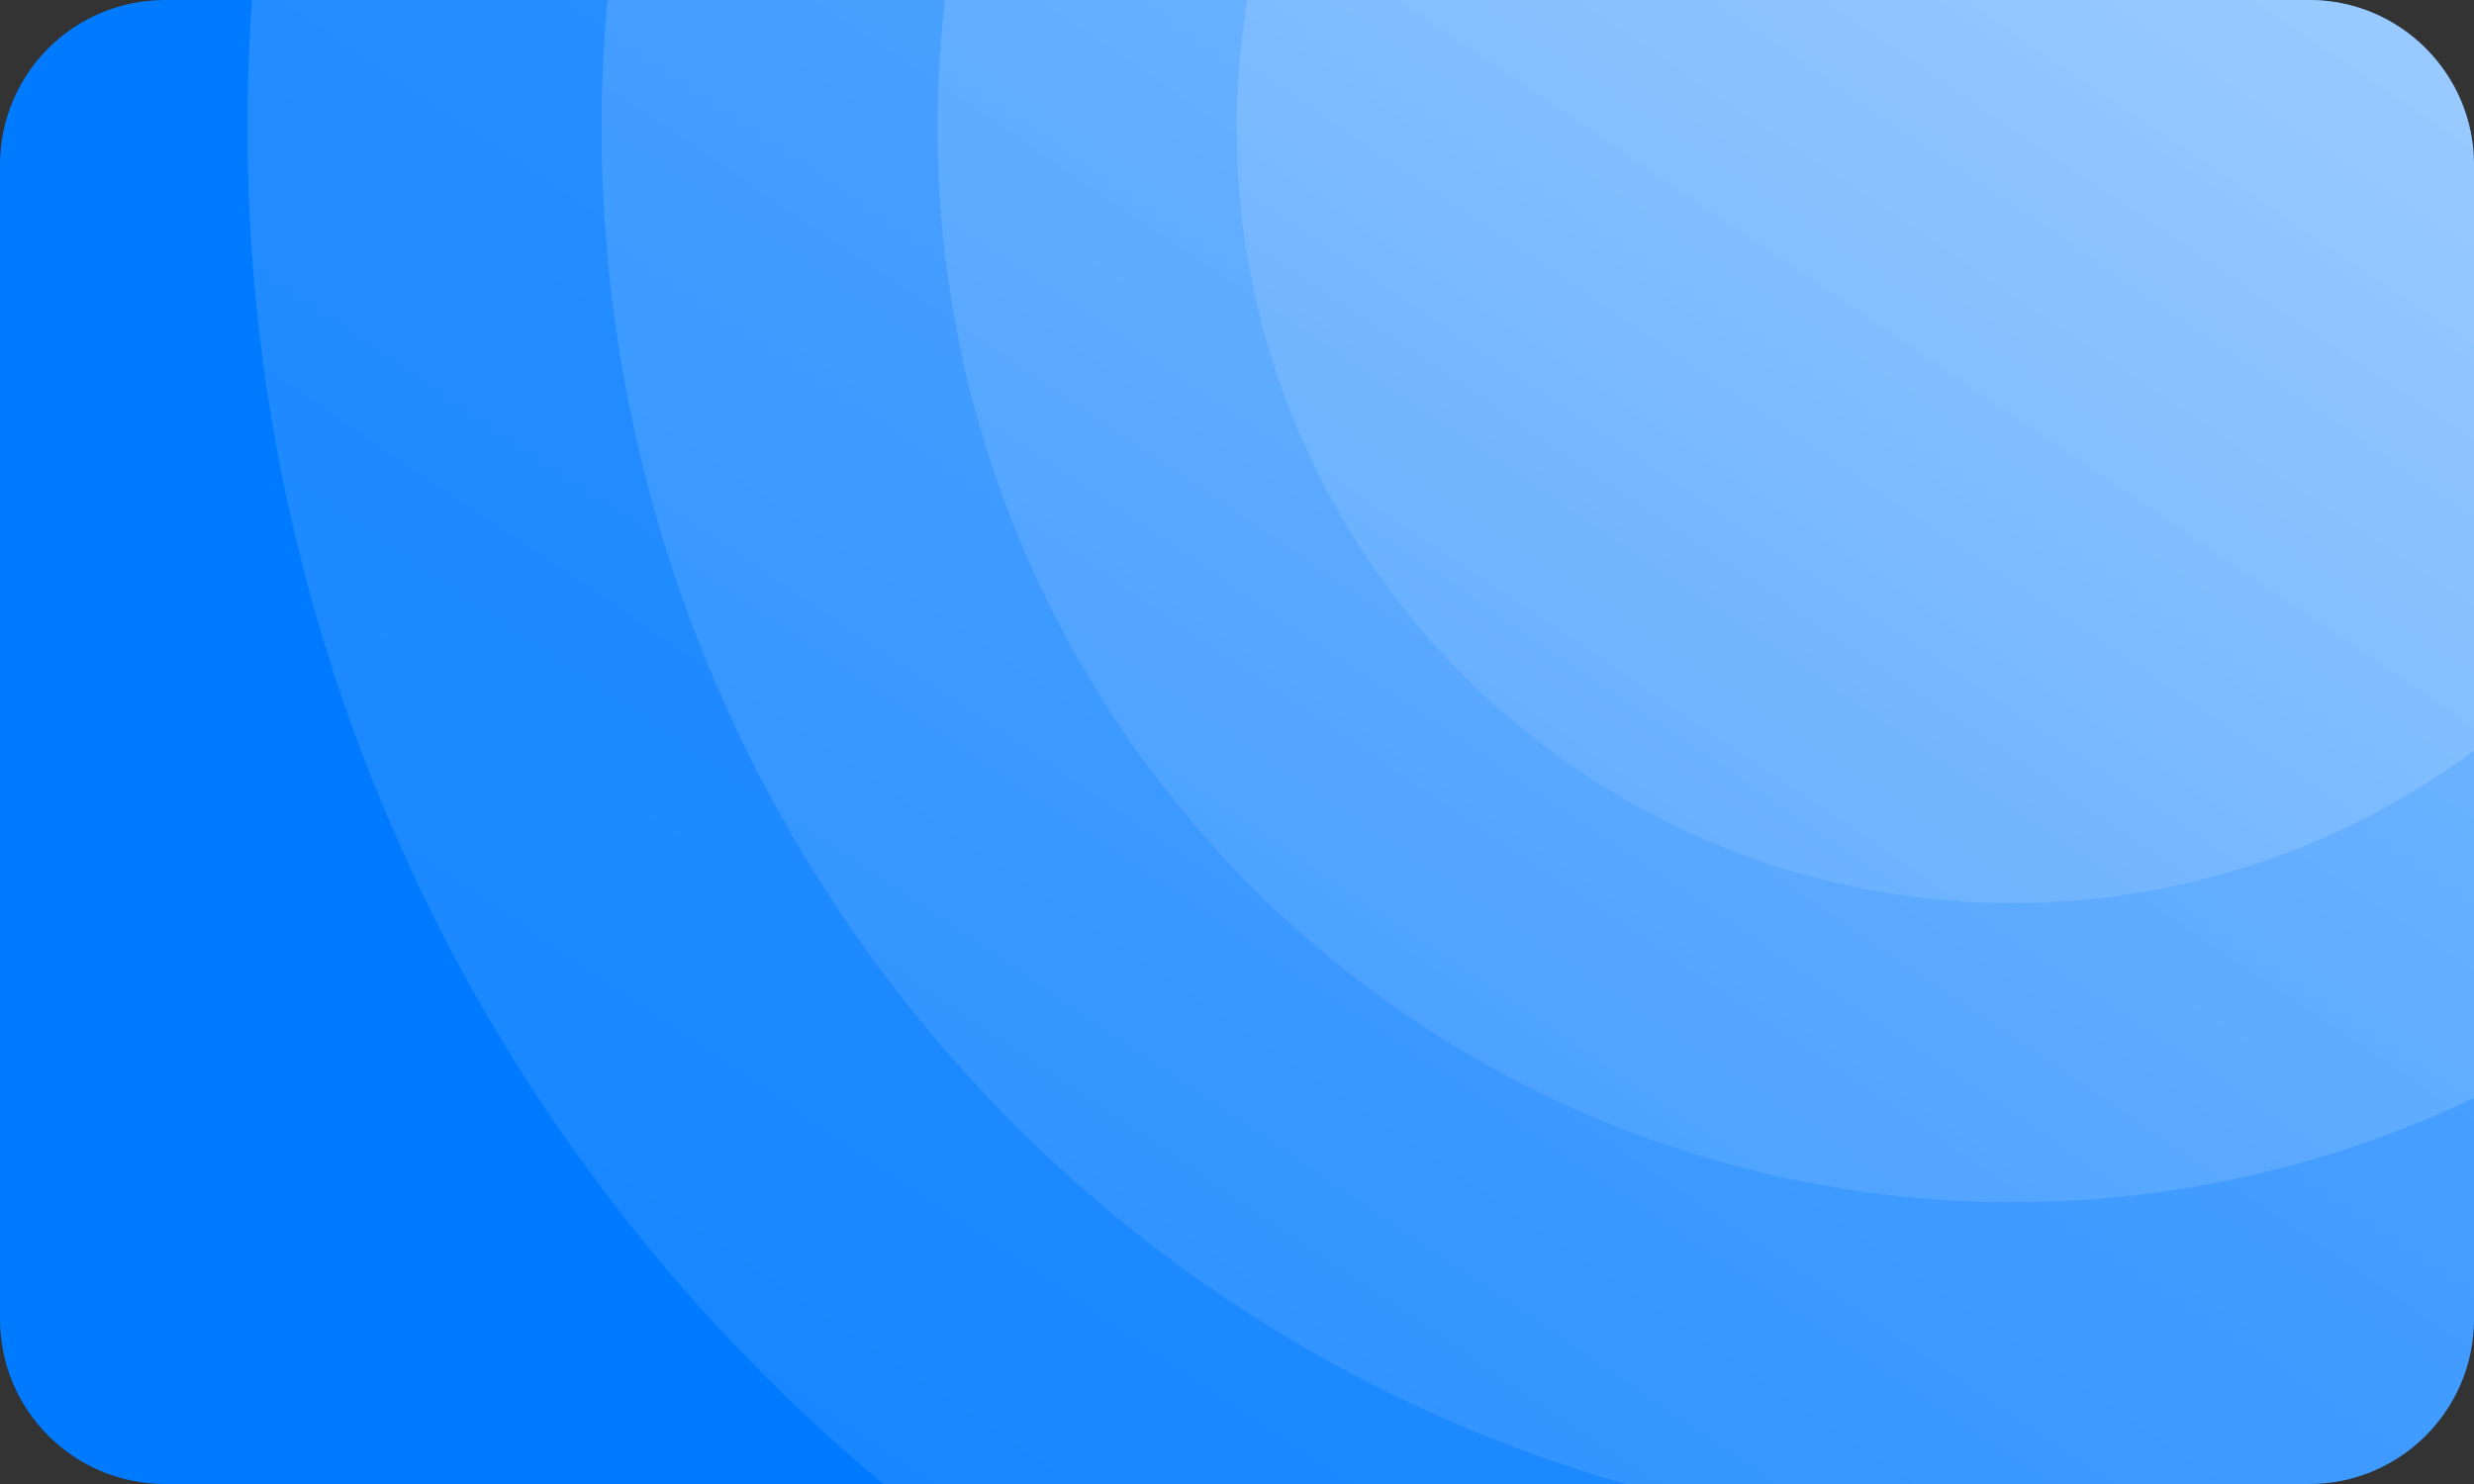 <svg width="600" height="360" viewBox="0 0 600 360" fill="none" xmlns="http://www.w3.org/2000/svg">
<rect x="0" y="0" width="600" height="360" fill="#333333" stroke="none"/>
<g clip-path="url(#clip0_1_9873)">
<path d="M0 40C0 17.909 17.909 0 40 0H560C582.091 0 600 17.909 600 40V320C600 342.091 582.091 360 560 360H40C17.909 360 0 342.091 0 320V40Z" fill="#007AFF"/>
<circle opacity="0.4" cx="488" cy="31" r="428" fill="url(#paint0_linear_1_9873)"/>
<circle opacity="0.4" cx="488" cy="31" r="342.104" fill="url(#paint1_linear_1_9873)"/>
<circle opacity="0.4" cx="488" cy="31" r="260.651" fill="url(#paint2_linear_1_9873)"/>
<circle opacity="0.4" cx="487.999" cy="30.999" r="188.083" fill="url(#paint3_linear_1_9873)"/>
</g>
<defs>
<linearGradient id="paint0_linear_1_9873" x1="985.087" y1="-909.252" x2="60" y2="459" gradientUnits="userSpaceOnUse">
<stop stop-color="white"/>
<stop offset="1" stop-color="white" stop-opacity="0.15"/>
</linearGradient>
<linearGradient id="paint1_linear_1_9873" x1="885.326" y1="-720.551" x2="145.896" y2="373.104" gradientUnits="userSpaceOnUse">
<stop stop-color="white"/>
<stop offset="1" stop-color="white" stop-opacity="0.15"/>
</linearGradient>
<linearGradient id="paint2_linear_1_9873" x1="790.724" y1="-541.61" x2="227.35" y2="291.651" gradientUnits="userSpaceOnUse">
<stop stop-color="white"/>
<stop offset="1" stop-color="white" stop-opacity="0.15"/>
</linearGradient>
<linearGradient id="paint3_linear_1_9873" x1="706.442" y1="-382.191" x2="299.916" y2="219.082" gradientUnits="userSpaceOnUse">
<stop stop-color="white"/>
<stop offset="1" stop-color="white" stop-opacity="0.15"/>
</linearGradient>
<clipPath id="clip0_1_9873">
<path d="M0 40C0 17.909 17.909 0 40 0H560C582.091 0 600 17.909 600 40V320C600 342.091 582.091 360 560 360H40C17.909 360 0 342.091 0 320V40Z" fill="white"/>
</clipPath>
</defs>
</svg>
